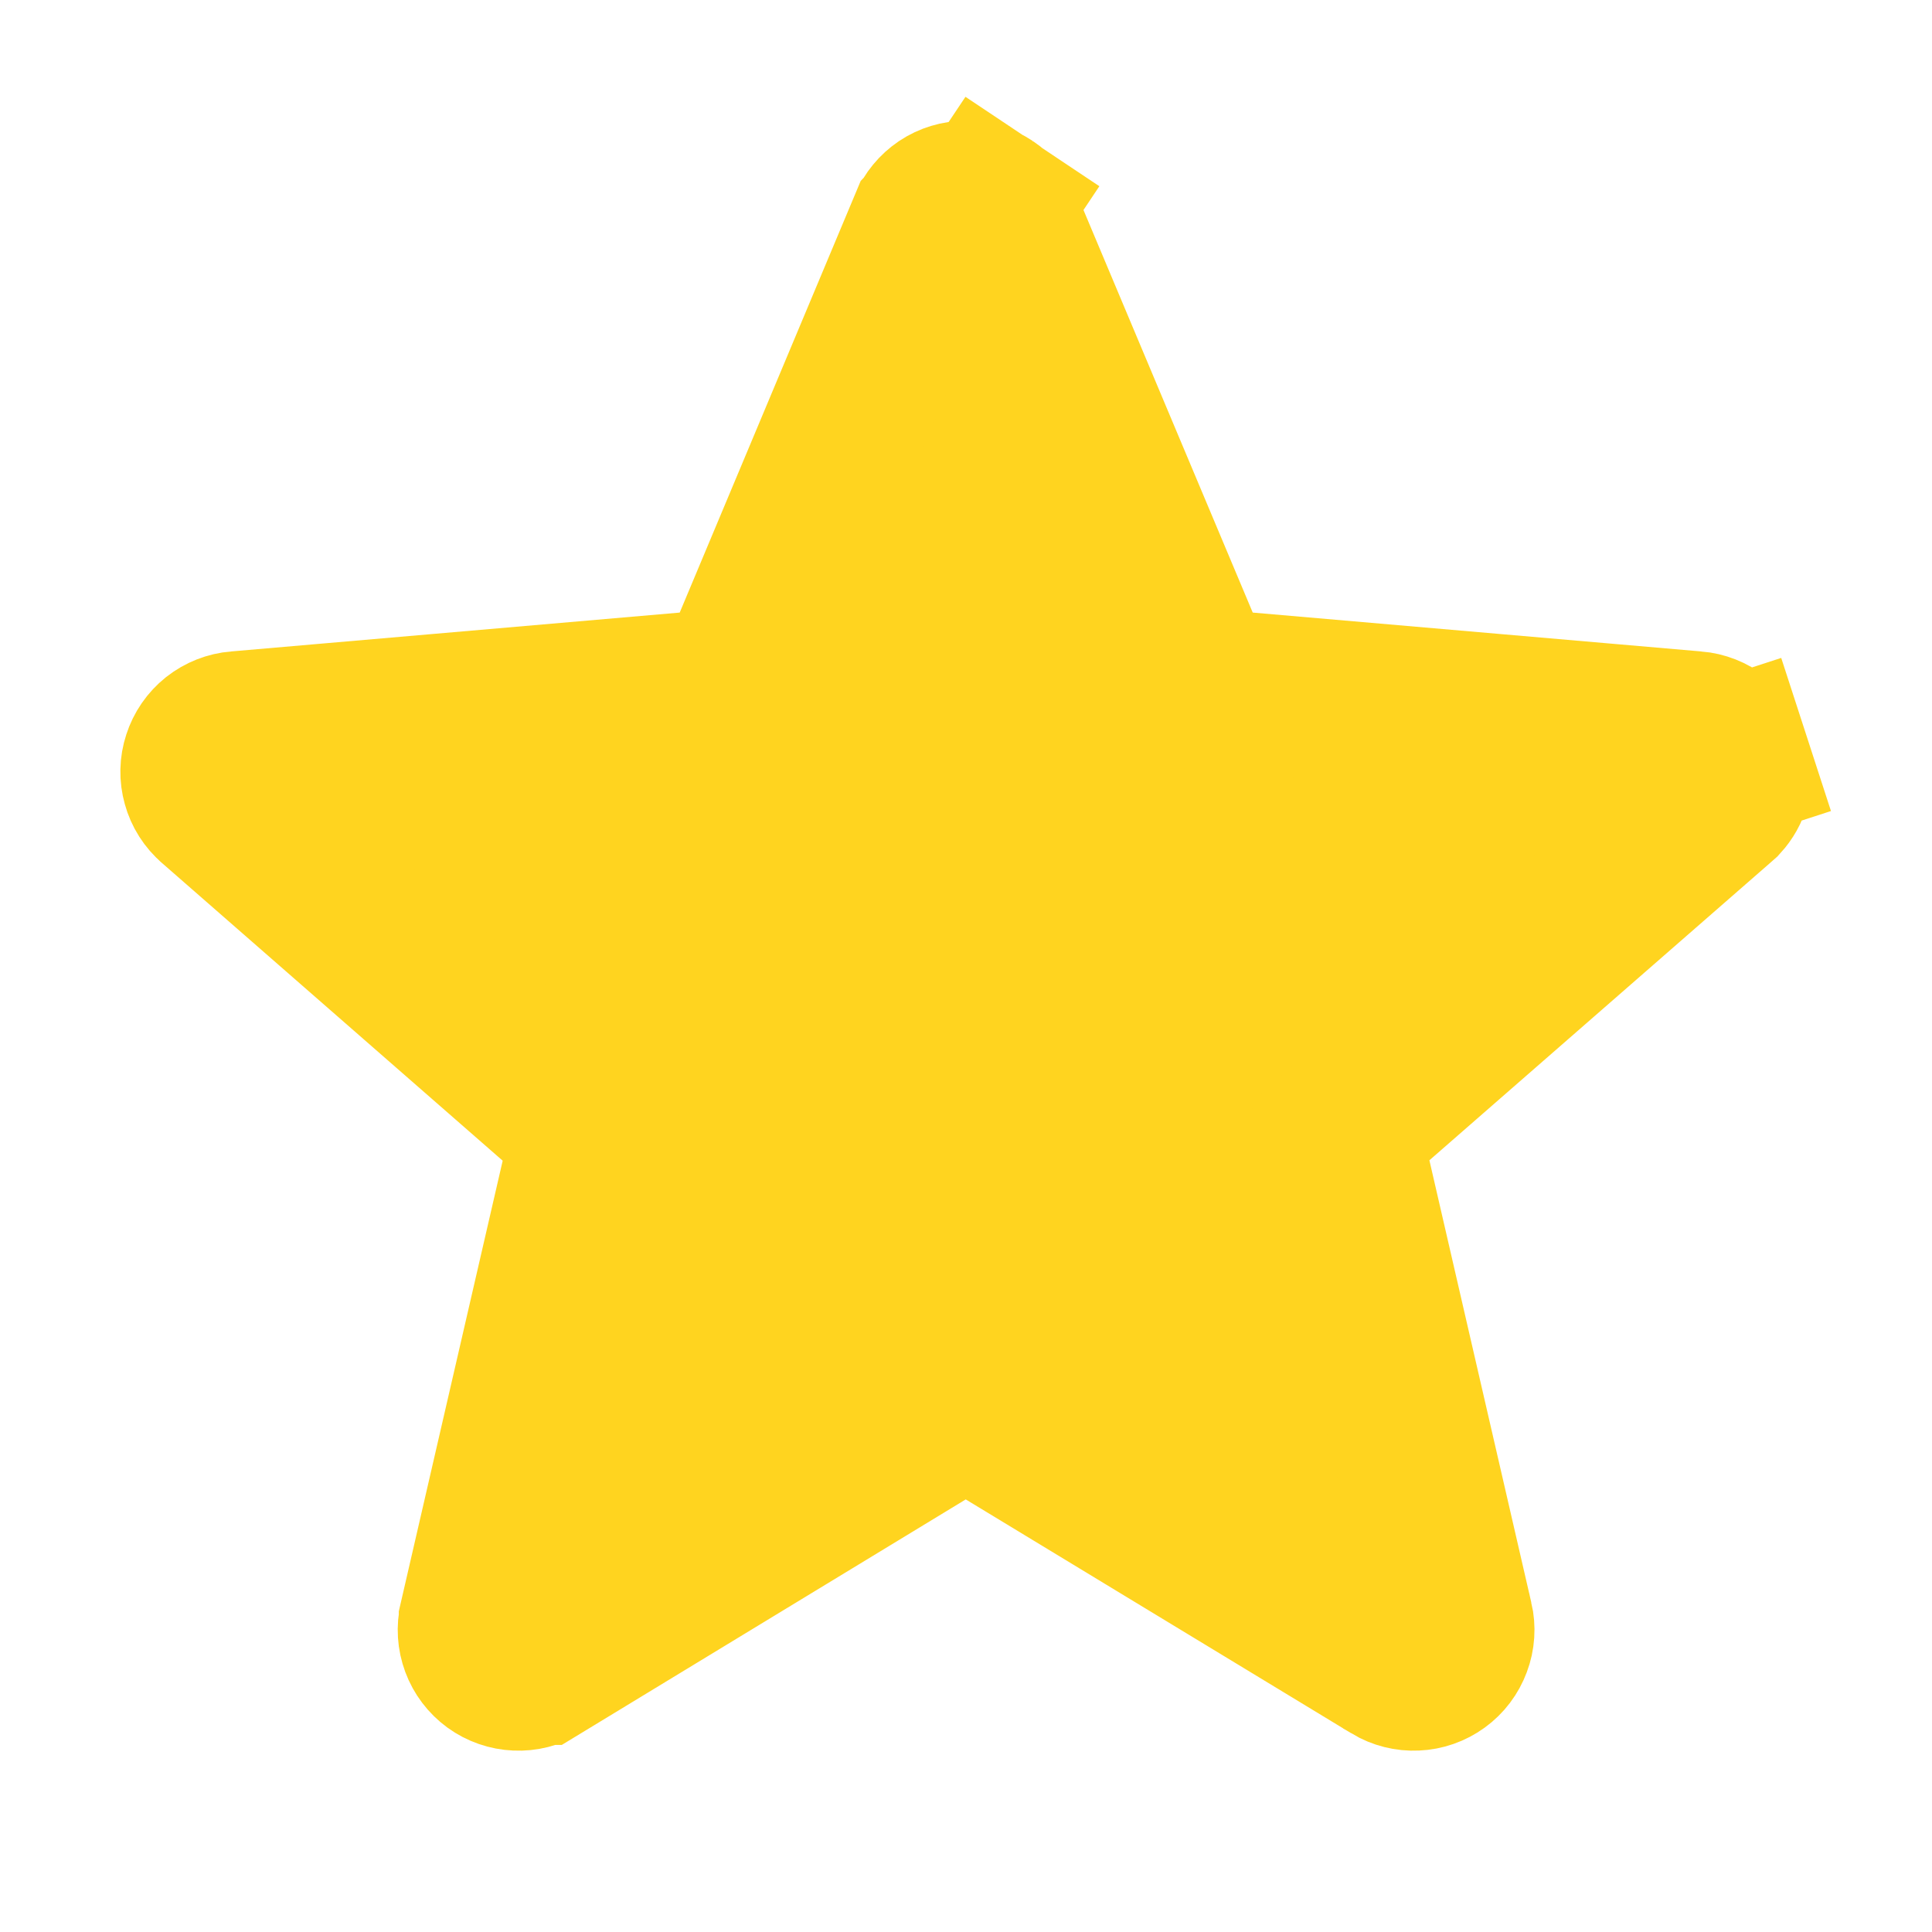 <svg width="24" height="24" viewBox="0 0 24 24" fill="none" xmlns="http://www.w3.org/2000/svg">
<path d="M21.491 9.722C21.47 9.798 21.431 9.867 21.378 9.925L21.327 9.97L17.099 13.66L16.647 14.054L16.782 14.638L18.048 20.132L18.049 20.134C18.071 20.23 18.065 20.33 18.03 20.422C17.996 20.514 17.936 20.594 17.856 20.652C17.776 20.71 17.682 20.743 17.584 20.747C17.486 20.752 17.389 20.727 17.305 20.677C17.304 20.676 17.304 20.676 17.304 20.676L12.515 17.771L11.995 17.456L11.477 17.772L6.699 20.676C6.698 20.676 6.698 20.677 6.697 20.677C6.613 20.727 6.517 20.752 6.419 20.747C6.321 20.743 6.226 20.71 6.146 20.652C6.067 20.594 6.006 20.514 5.972 20.422C5.938 20.33 5.931 20.23 5.954 20.134L5.954 20.131L7.219 14.643L7.353 14.06L6.903 13.666L2.673 9.97L2.673 9.97L2.669 9.966C2.594 9.902 2.54 9.817 2.514 9.722C2.487 9.627 2.489 9.527 2.52 9.433C2.55 9.339 2.607 9.257 2.684 9.195C2.762 9.134 2.855 9.097 2.953 9.089L2.956 9.089L8.53 8.606L9.132 8.554L9.366 7.996L11.542 2.806L11.543 2.805C11.58 2.715 11.644 2.638 11.725 2.583C11.806 2.529 11.902 2.5 12 2.5C12.098 2.5 12.193 2.529 12.274 2.583L12.825 1.758L12.274 2.583C12.356 2.638 12.419 2.715 12.457 2.805L12.458 2.807L14.64 7.997L14.874 8.554L15.476 8.606L21.049 9.089L21.051 9.089C21.149 9.097 21.243 9.134 21.32 9.195C21.397 9.257 21.454 9.339 21.485 9.433L22.436 9.124L21.485 9.433C21.515 9.527 21.517 9.627 21.491 9.722L21.582 9.747L21.491 9.722Z" fill="#FFD41F" stroke="#FFD41F" stroke-width="2"/>
</svg>
